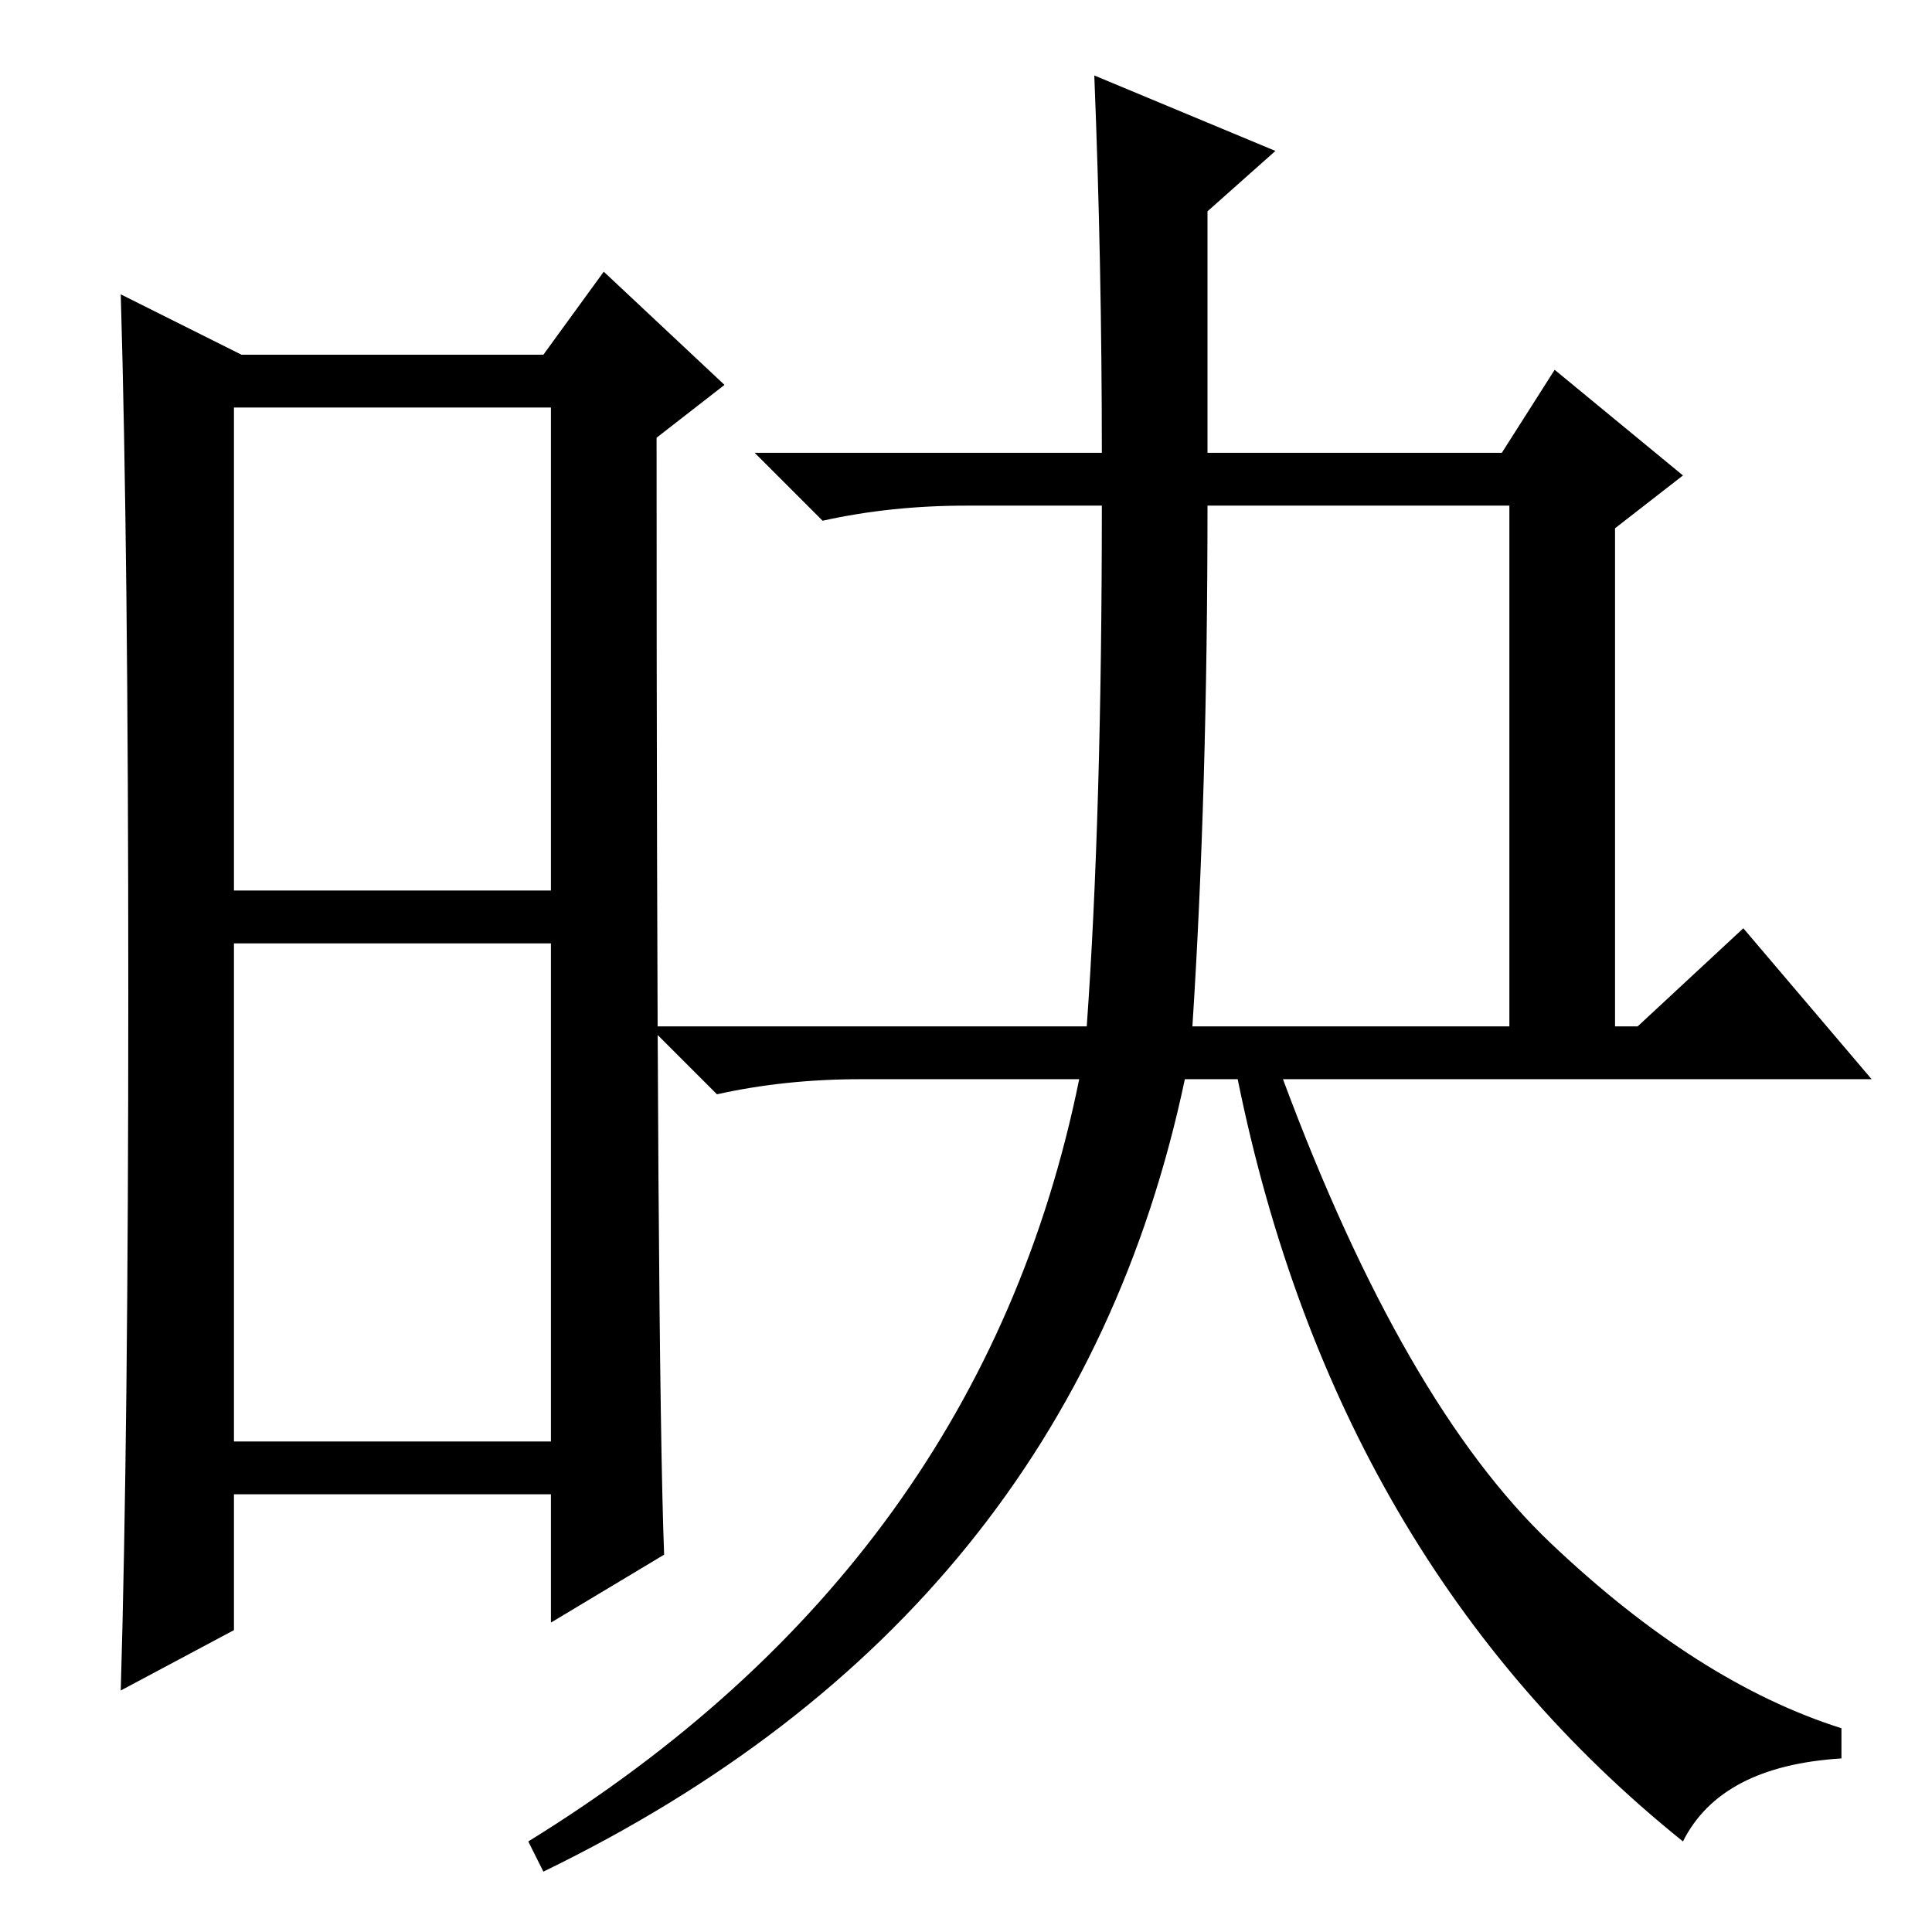 <?xml version="1.0" standalone="no"?>
<!DOCTYPE svg PUBLIC "-//W3C//DTD SVG 1.1//EN" "http://www.w3.org/Graphics/SVG/1.1/DTD/svg11.dtd" >
<svg xmlns="http://www.w3.org/2000/svg" xmlns:xlink="http://www.w3.org/1999/xlink" version="1.1" viewBox="0 -36 256 256">
  <g transform="matrix(1 0 0 -1 0 220)">
   <path fill="currentColor"
d="M31 138h42v64h-42v-64zM31 65h42v66h-42v-66zM17 124.5q0 58.5 -1 92.5l16 -8h40l8 11l16 -15l-9 -7q0 -122 1 -148l-15 -9v17h-42v-18l-15 -8q1 34 1 92.5zM145 246l24 -10l-9 -8v-32h39l7 11l17 -14l-9 -7v-66h3l14 13l17 -20h-78q16 -43 35.5 -61.5t38.5 -24.5v-4
q-16 -1 -21 -11q-46 37 -59 101h-7q-15 -71 -85 -105l-2 4q60 37 73 101h-29q-10 0 -19 -2l-9 9h58q2 28 2 69h-18q-10 0 -19 -2l-9 9h46q0 25 -1 50zM158 120h42v69h-40q0 -38 -2 -69z" />
  </g>

</svg>
